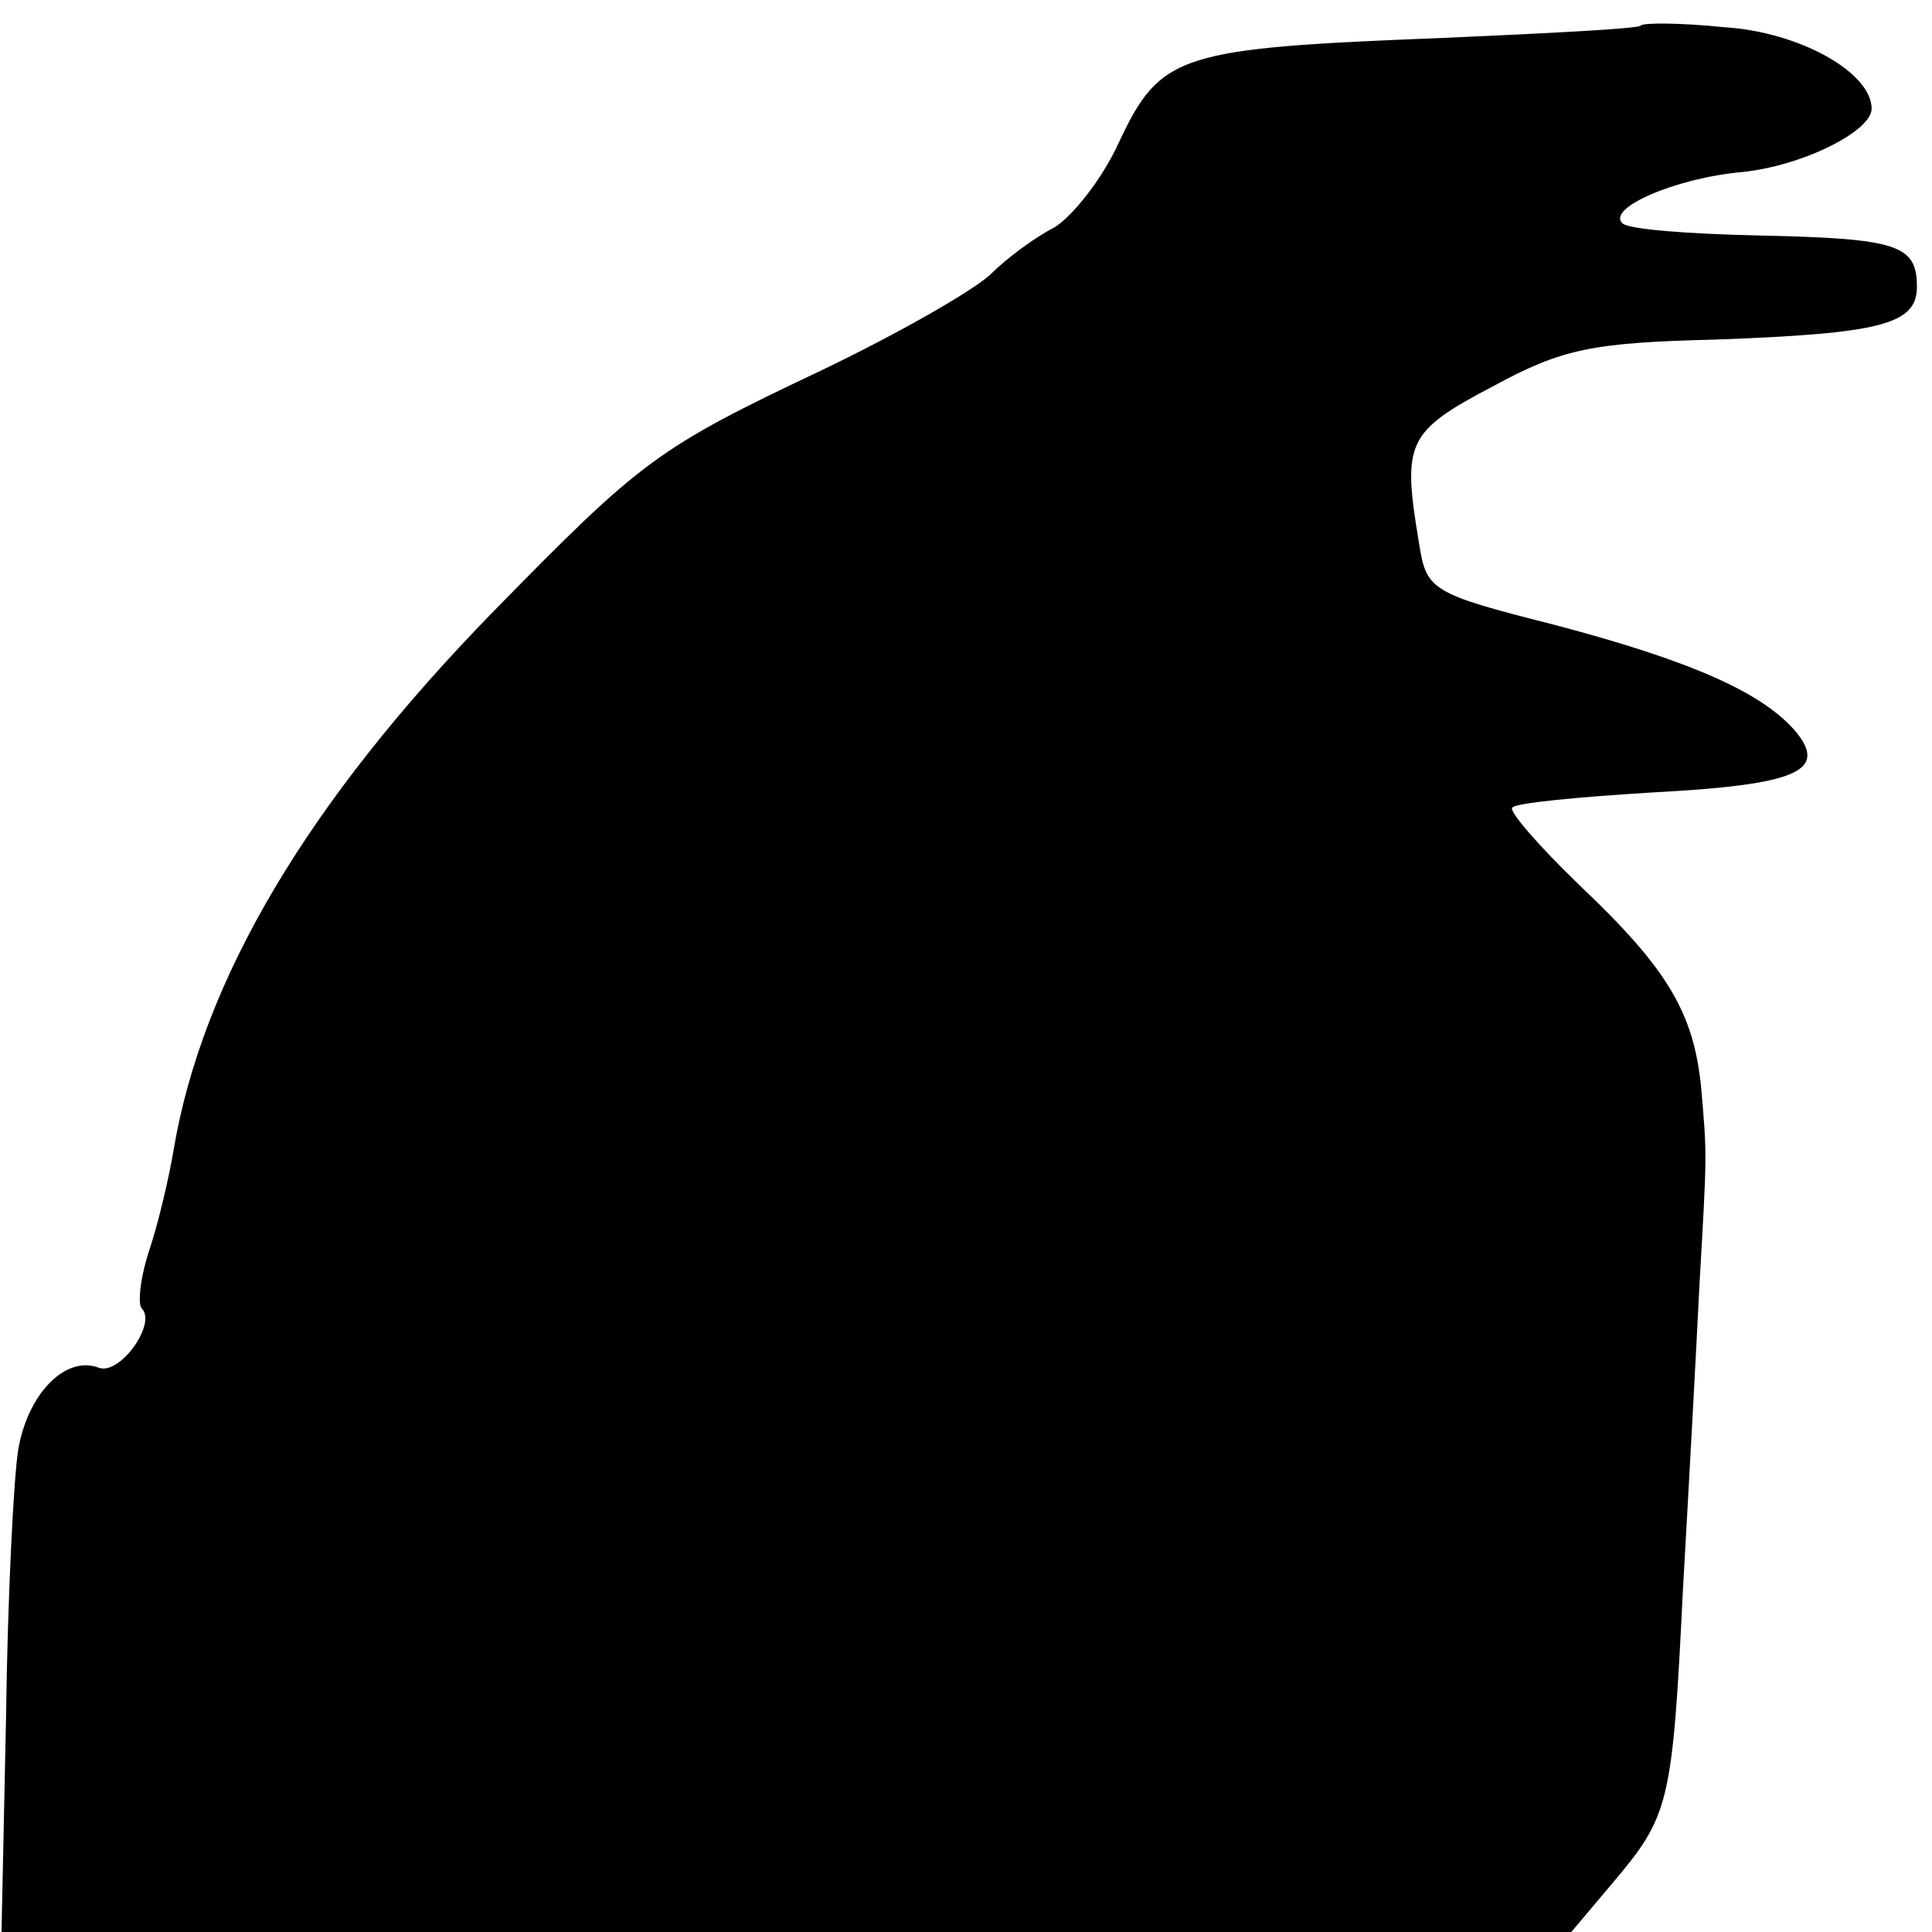 <?xml version="1.0" standalone="no"?>
<!DOCTYPE svg PUBLIC "-//W3C//DTD SVG 20010904//EN"
 "http://www.w3.org/TR/2001/REC-SVG-20010904/DTD/svg10.dtd">
<svg version="1.0" xmlns="http://www.w3.org/2000/svg"
 width="128pt" height="128pt" viewBox="0 0 128 128"
 preserveAspectRatio="xMidYMid meet">
<g transform="translate(0,128) scale(0.1,-0.1)"
fill="#000000" stroke="none">
<path d="M1087 1263 c-2 -2 -60 -5 -128 -8 -178 -7 -190 -10 -218 -70 -11 -24
-31 -49 -43 -56 -12 -6 -31 -20 -42 -31 -12 -11 -61 -39 -111 -63 -110 -52
-120 -60 -218 -160 -123 -126 -193 -244 -212 -357 -3 -18 -10 -48 -16 -66 -6
-18 -8 -36 -5 -39 10 -10 -15 -45 -29 -39 -22 8 -47 -18 -53 -55 -3 -19 -7
-98 -8 -177 l-3 -142 520 0 520 0 27 32 c38 45 40 52 47 195 4 70 9 162 11
203 5 87 5 84 1 130 -5 49 -22 78 -80 133 -27 26 -48 50 -45 52 2 3 44 7 93
10 95 5 116 14 95 40 -22 26 -69 47 -160 71 -83 21 -85 23 -90 55 -11 66 -8
73 49 103 46 25 66 29 147 31 110 4 134 10 134 35 0 28 -13 32 -105 34 -46 1
-86 4 -90 8 -11 10 35 30 79 34 40 4 86 27 86 42 0 24 -48 51 -98 54 -29 3
-54 3 -55 1z"/>
</g>
</svg>
